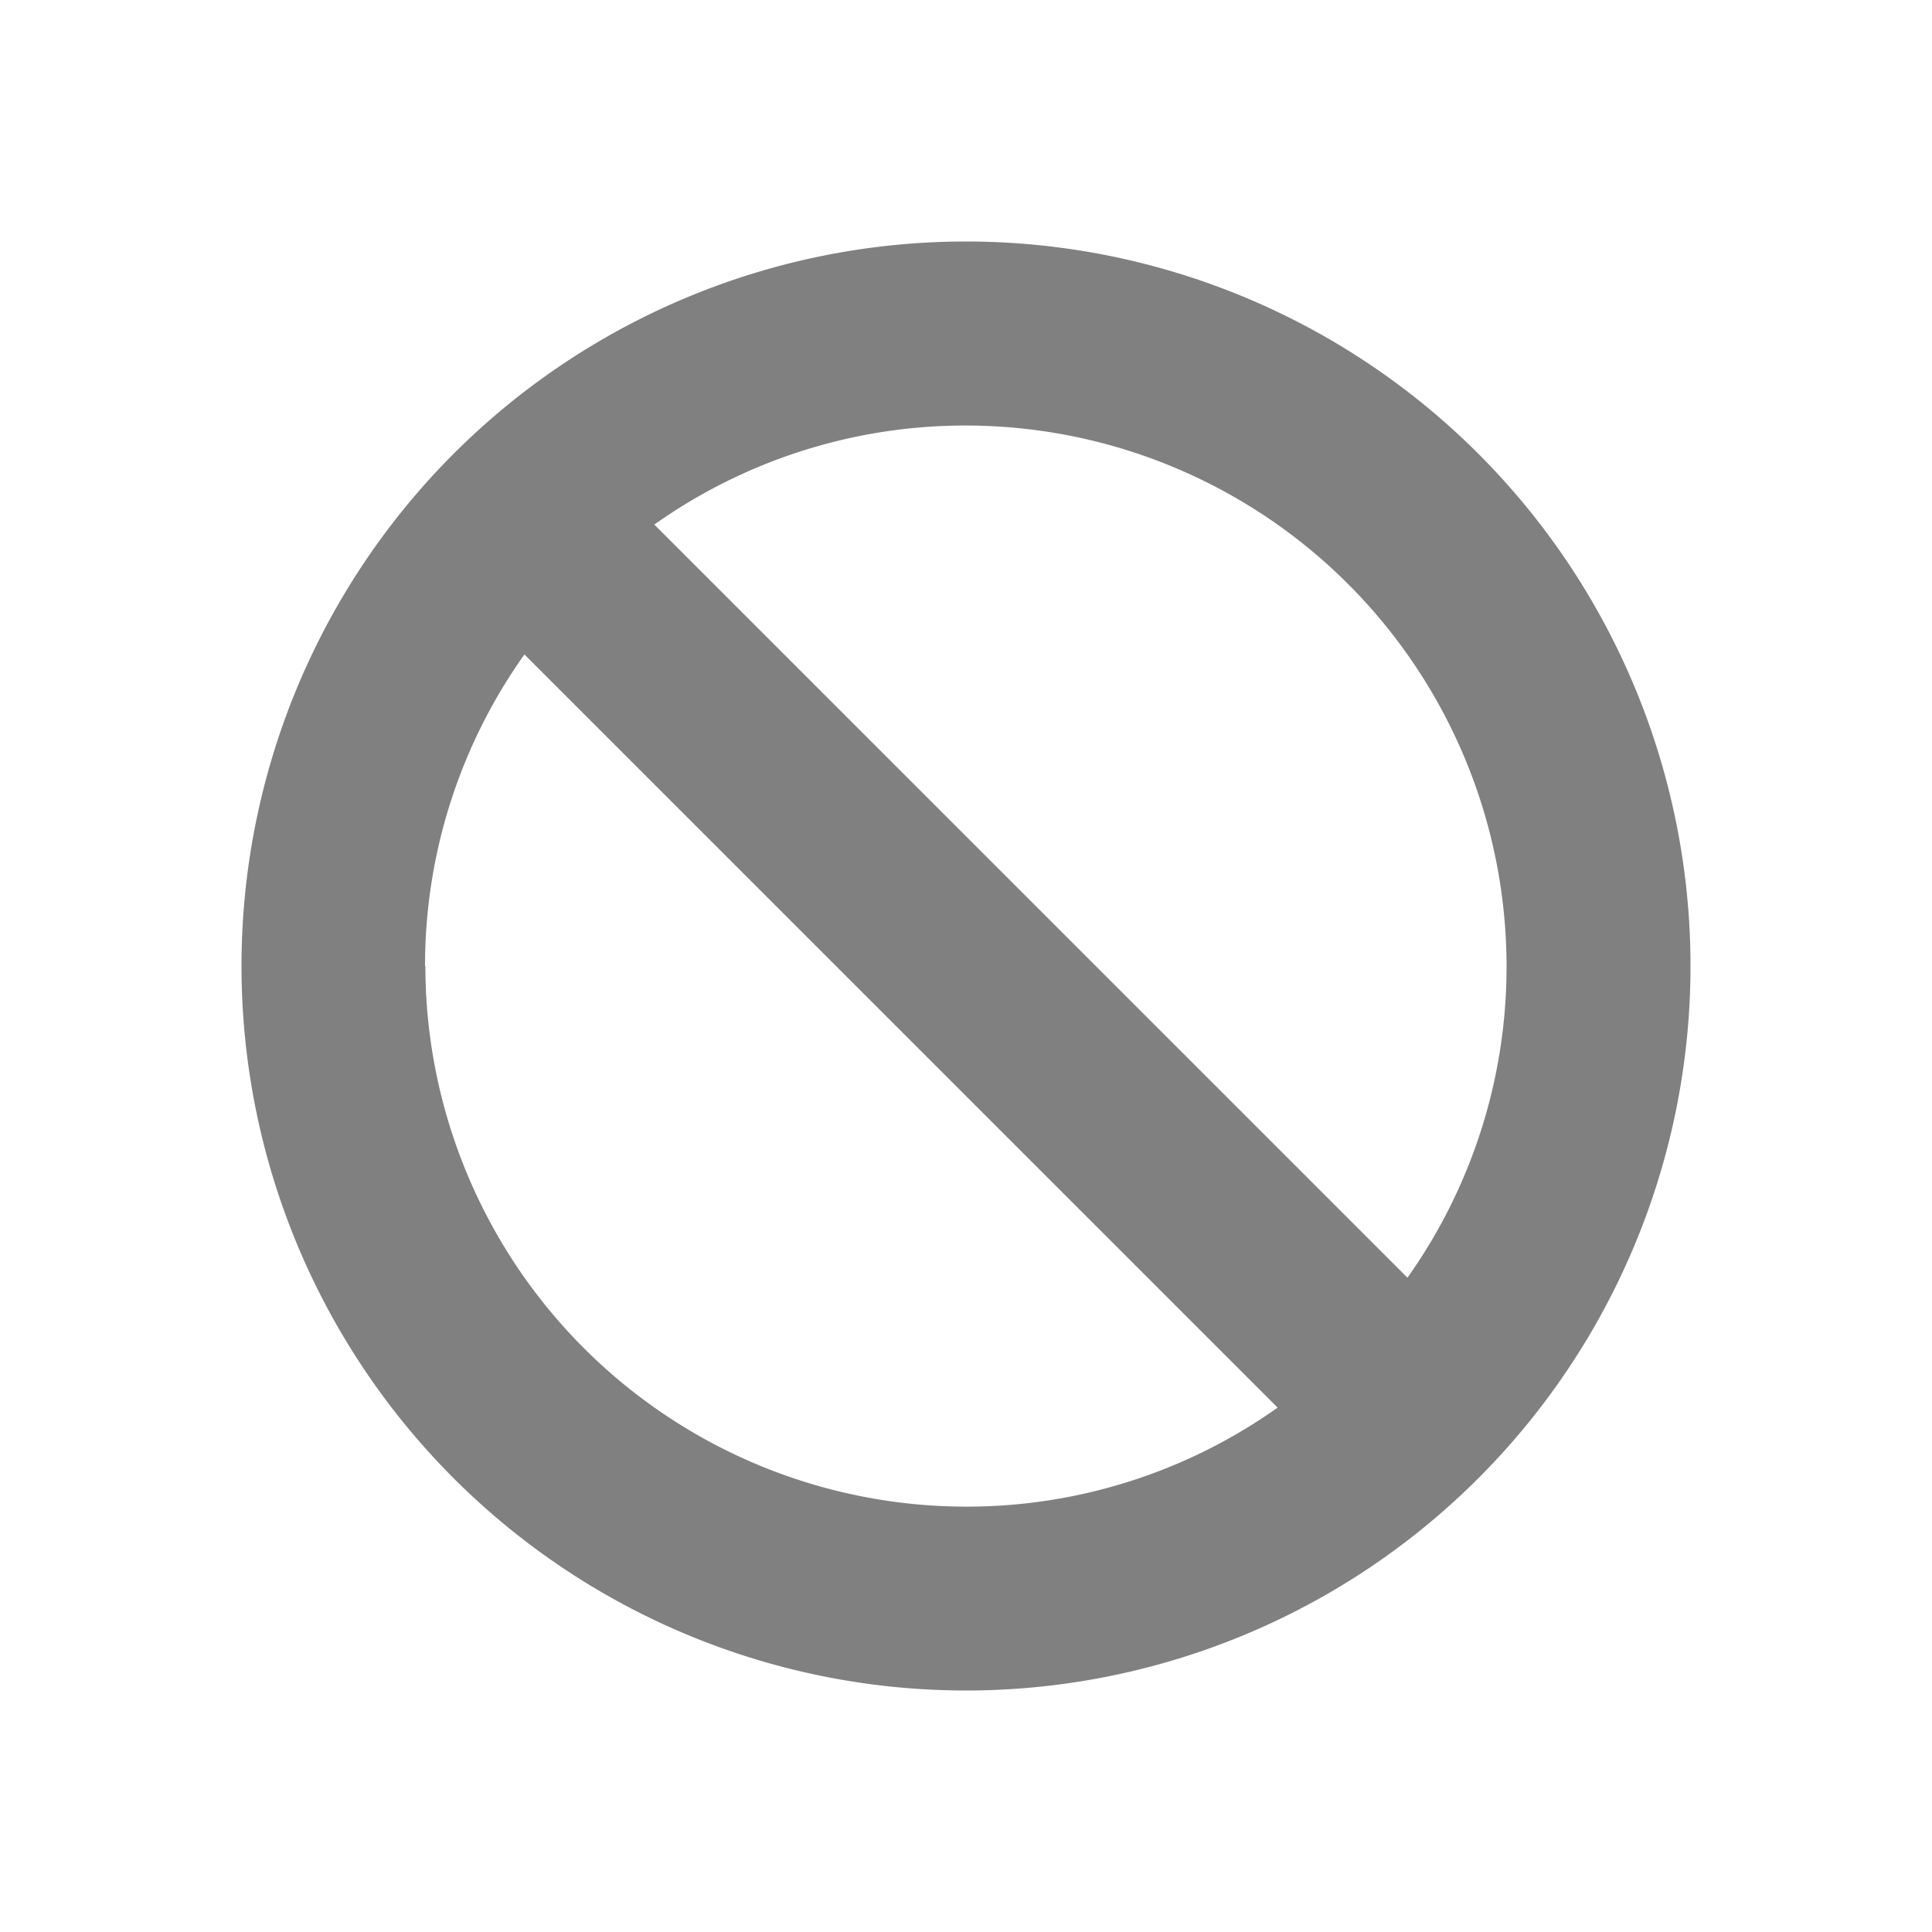 <svg xmlns="http://www.w3.org/2000/svg" width="48" height="48" viewBox="0 0 48 48">
  <g id="stop" transform="translate(-8809 272)">
    <g id="Rectangle_23914" data-name="Rectangle 23914" transform="translate(8809 -272)" fill="gray" stroke="#707070" stroke-width="1" opacity="0">
      <rect width="48" height="48" stroke="none"/>
      <rect x="0.5" y="0.5" width="47" height="47" fill="none"/>
    </g>
    <g id="cancel" transform="translate(8815 -266)">
      <path id="Union_24" data-name="Union 24" d="M-8812,287a18,18,0,0,1,18-18,18,18,0,0,1,18,18,18,18,0,0,1-18,18A18,18,0,0,1-8812,287Zm4.568,0A13.446,13.446,0,0,0-8794,300.432a13.35,13.35,0,0,0,7.742-2.46l-18.713-18.712a13.341,13.341,0,0,0-2.469,7.74Zm24.4,7.744A13.352,13.352,0,0,0-8780.57,287,13.444,13.444,0,0,0-8794,273.572a13.359,13.359,0,0,0-7.744,2.461Z" transform="translate(8812 -269)" fill="gray"/>
    </g>
  </g>
</svg>
